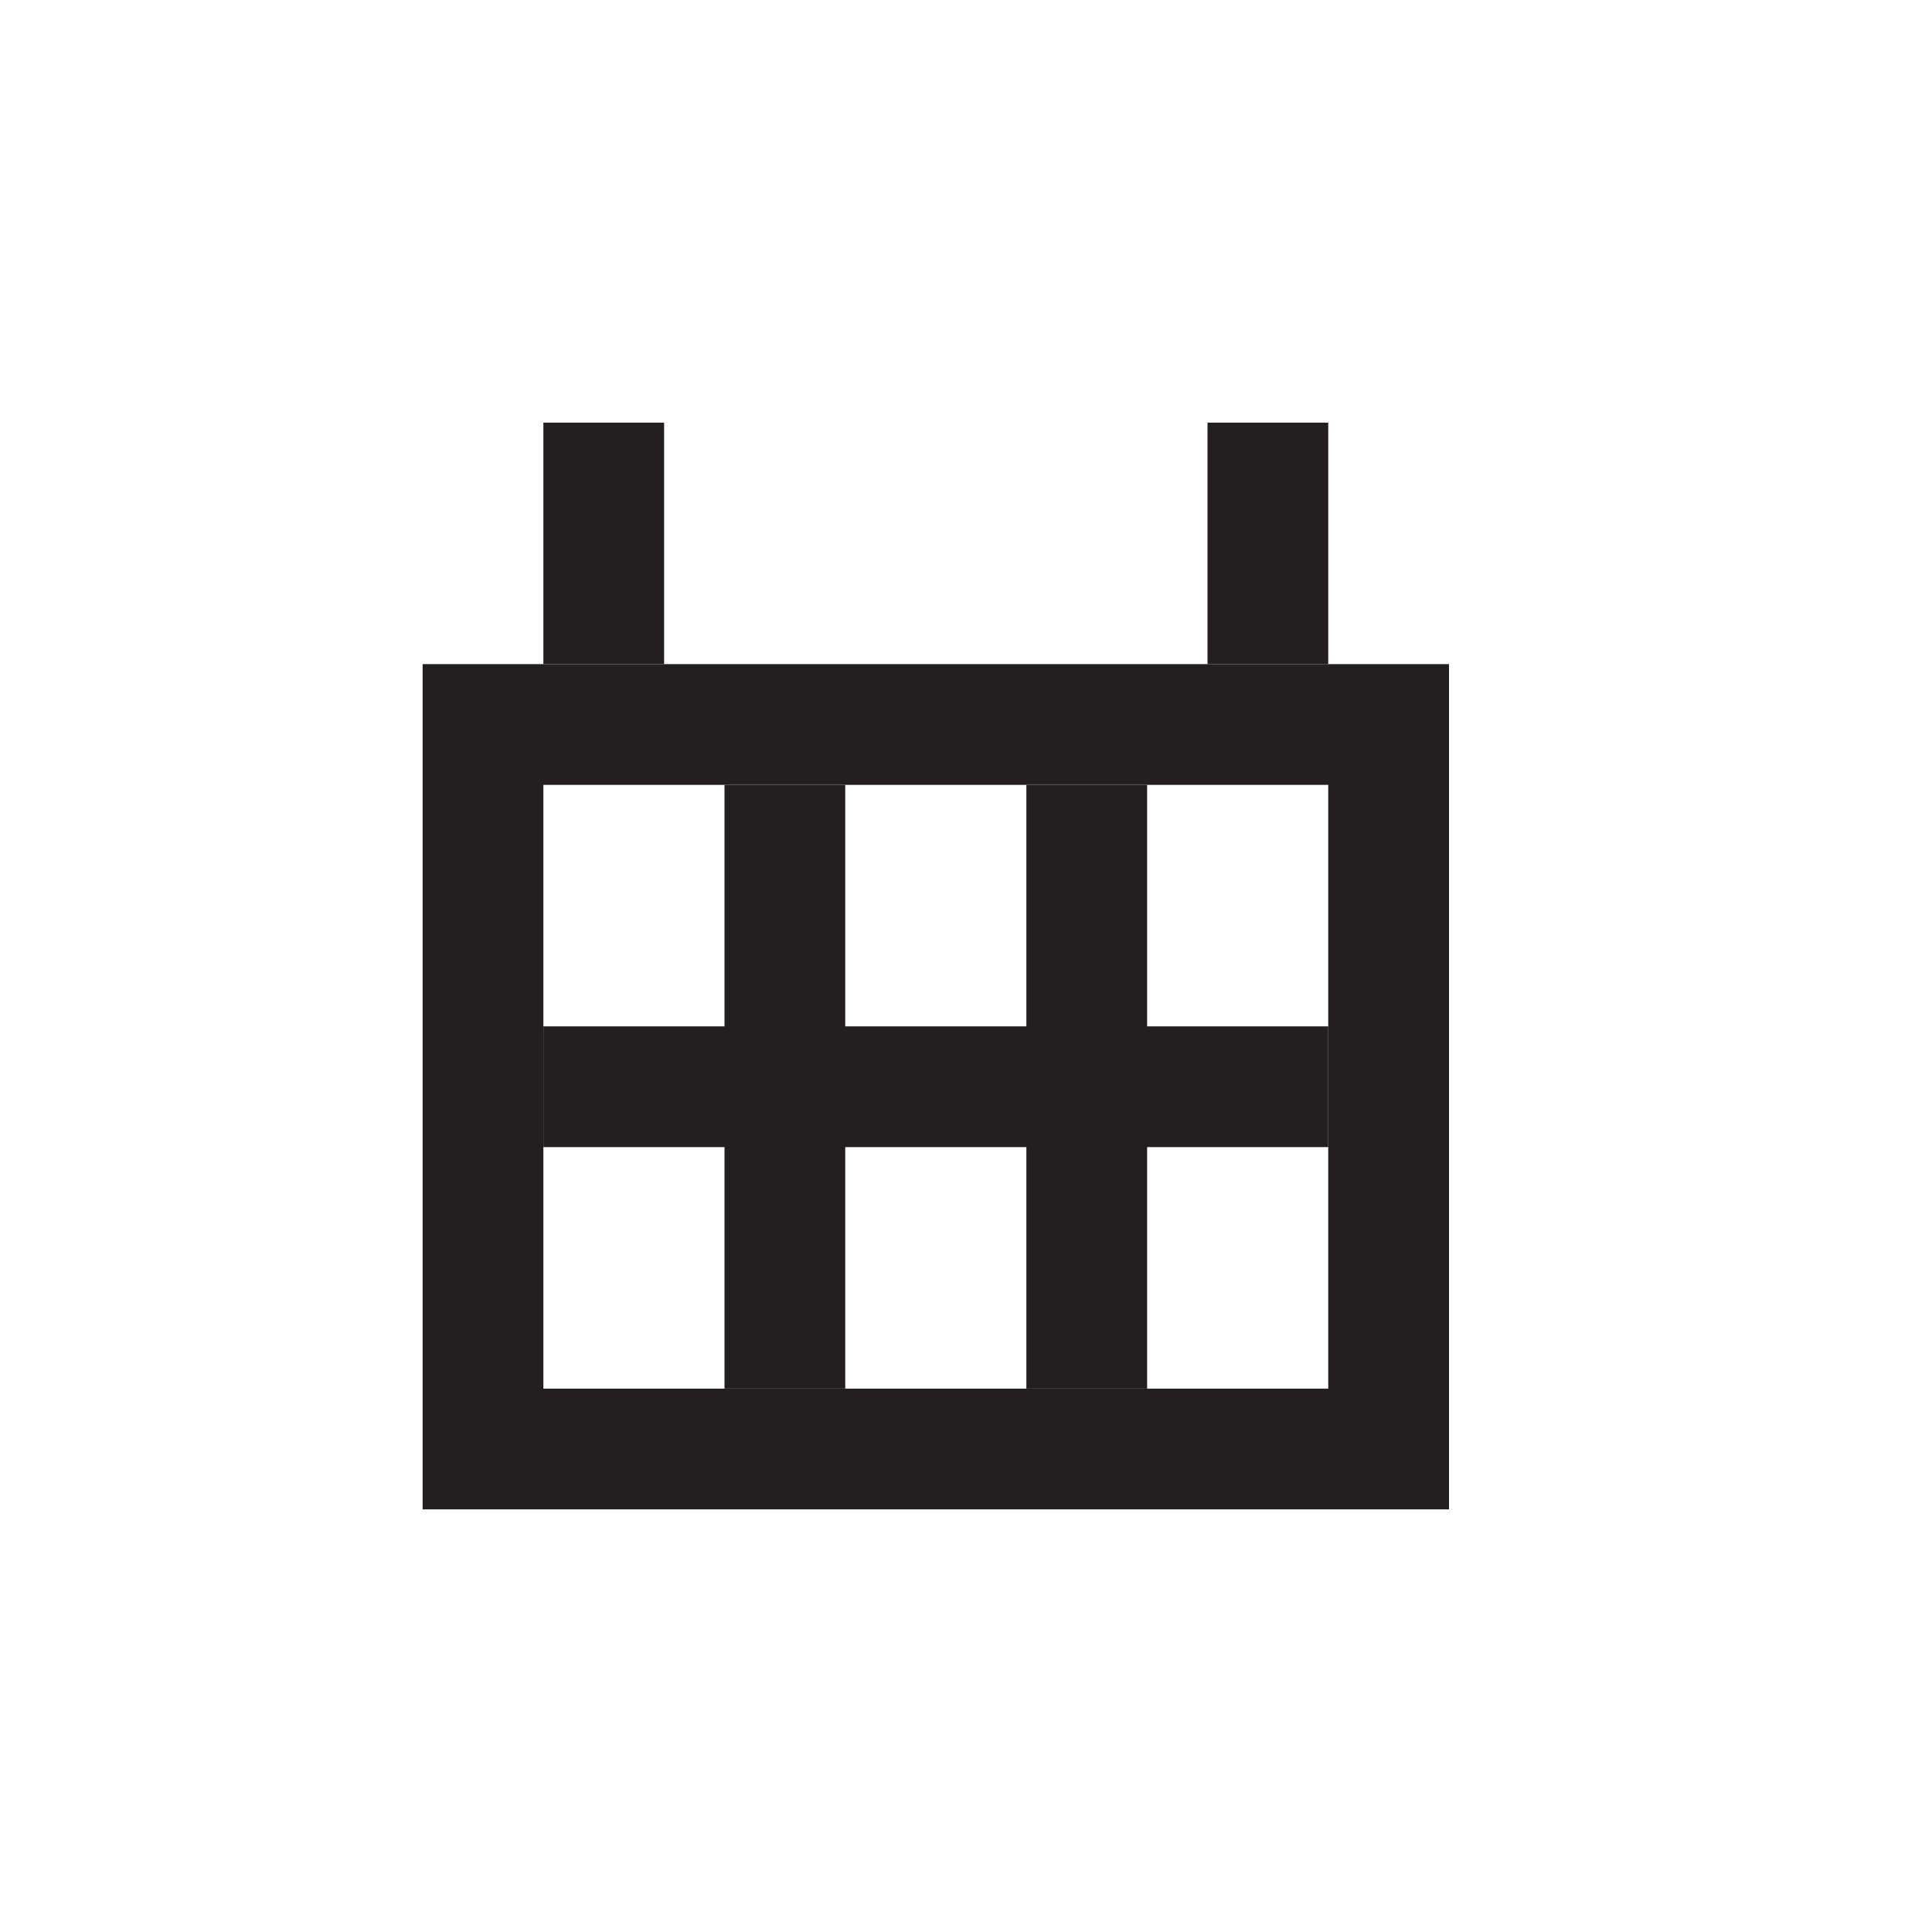 <?xml version="1.0" encoding="utf-8"?>
<!-- Generator: Adobe Illustrator 14.0.0, SVG Export Plug-In . SVG Version: 6.00 Build 43363)  -->
<!DOCTYPE svg PUBLIC "-//W3C//DTD SVG 1.1//EN" "http://www.w3.org/Graphics/SVG/1.1/DTD/svg11.dtd">
<svg version="1.1" id="Layer_1" xmlns="http://www.w3.org/2000/svg" xmlns:xlink="http://www.w3.org/1999/xlink" x="0px" y="0px"
	 width="32px" height="32px" viewBox="0 0 32 32" enable-background="new 0 0 32 32" xml:space="preserve">
<path fill-rule="evenodd" clip-rule="evenodd" fill="#231F20" d="M7,11v14h17V11H7z M22,23H9V13h13V23z"/>
<path fill-rule="evenodd" clip-rule="evenodd" fill="#231F20" d="M9,19v-2h13v2H9"/>
<path fill-rule="evenodd" clip-rule="evenodd" fill="#231F20" d="M12,13h2v10h-2V13"/>
<path fill-rule="evenodd" clip-rule="evenodd" fill="#231F20" d="M17,13h2v10h-2V13"/>
<path fill-rule="evenodd" clip-rule="evenodd" fill="#231F20" d="M11,11H9V7h2V11"/>
<path fill-rule="evenodd" clip-rule="evenodd" fill="#231F20" d="M22,11h-2V7h2V11"/>
</svg>
